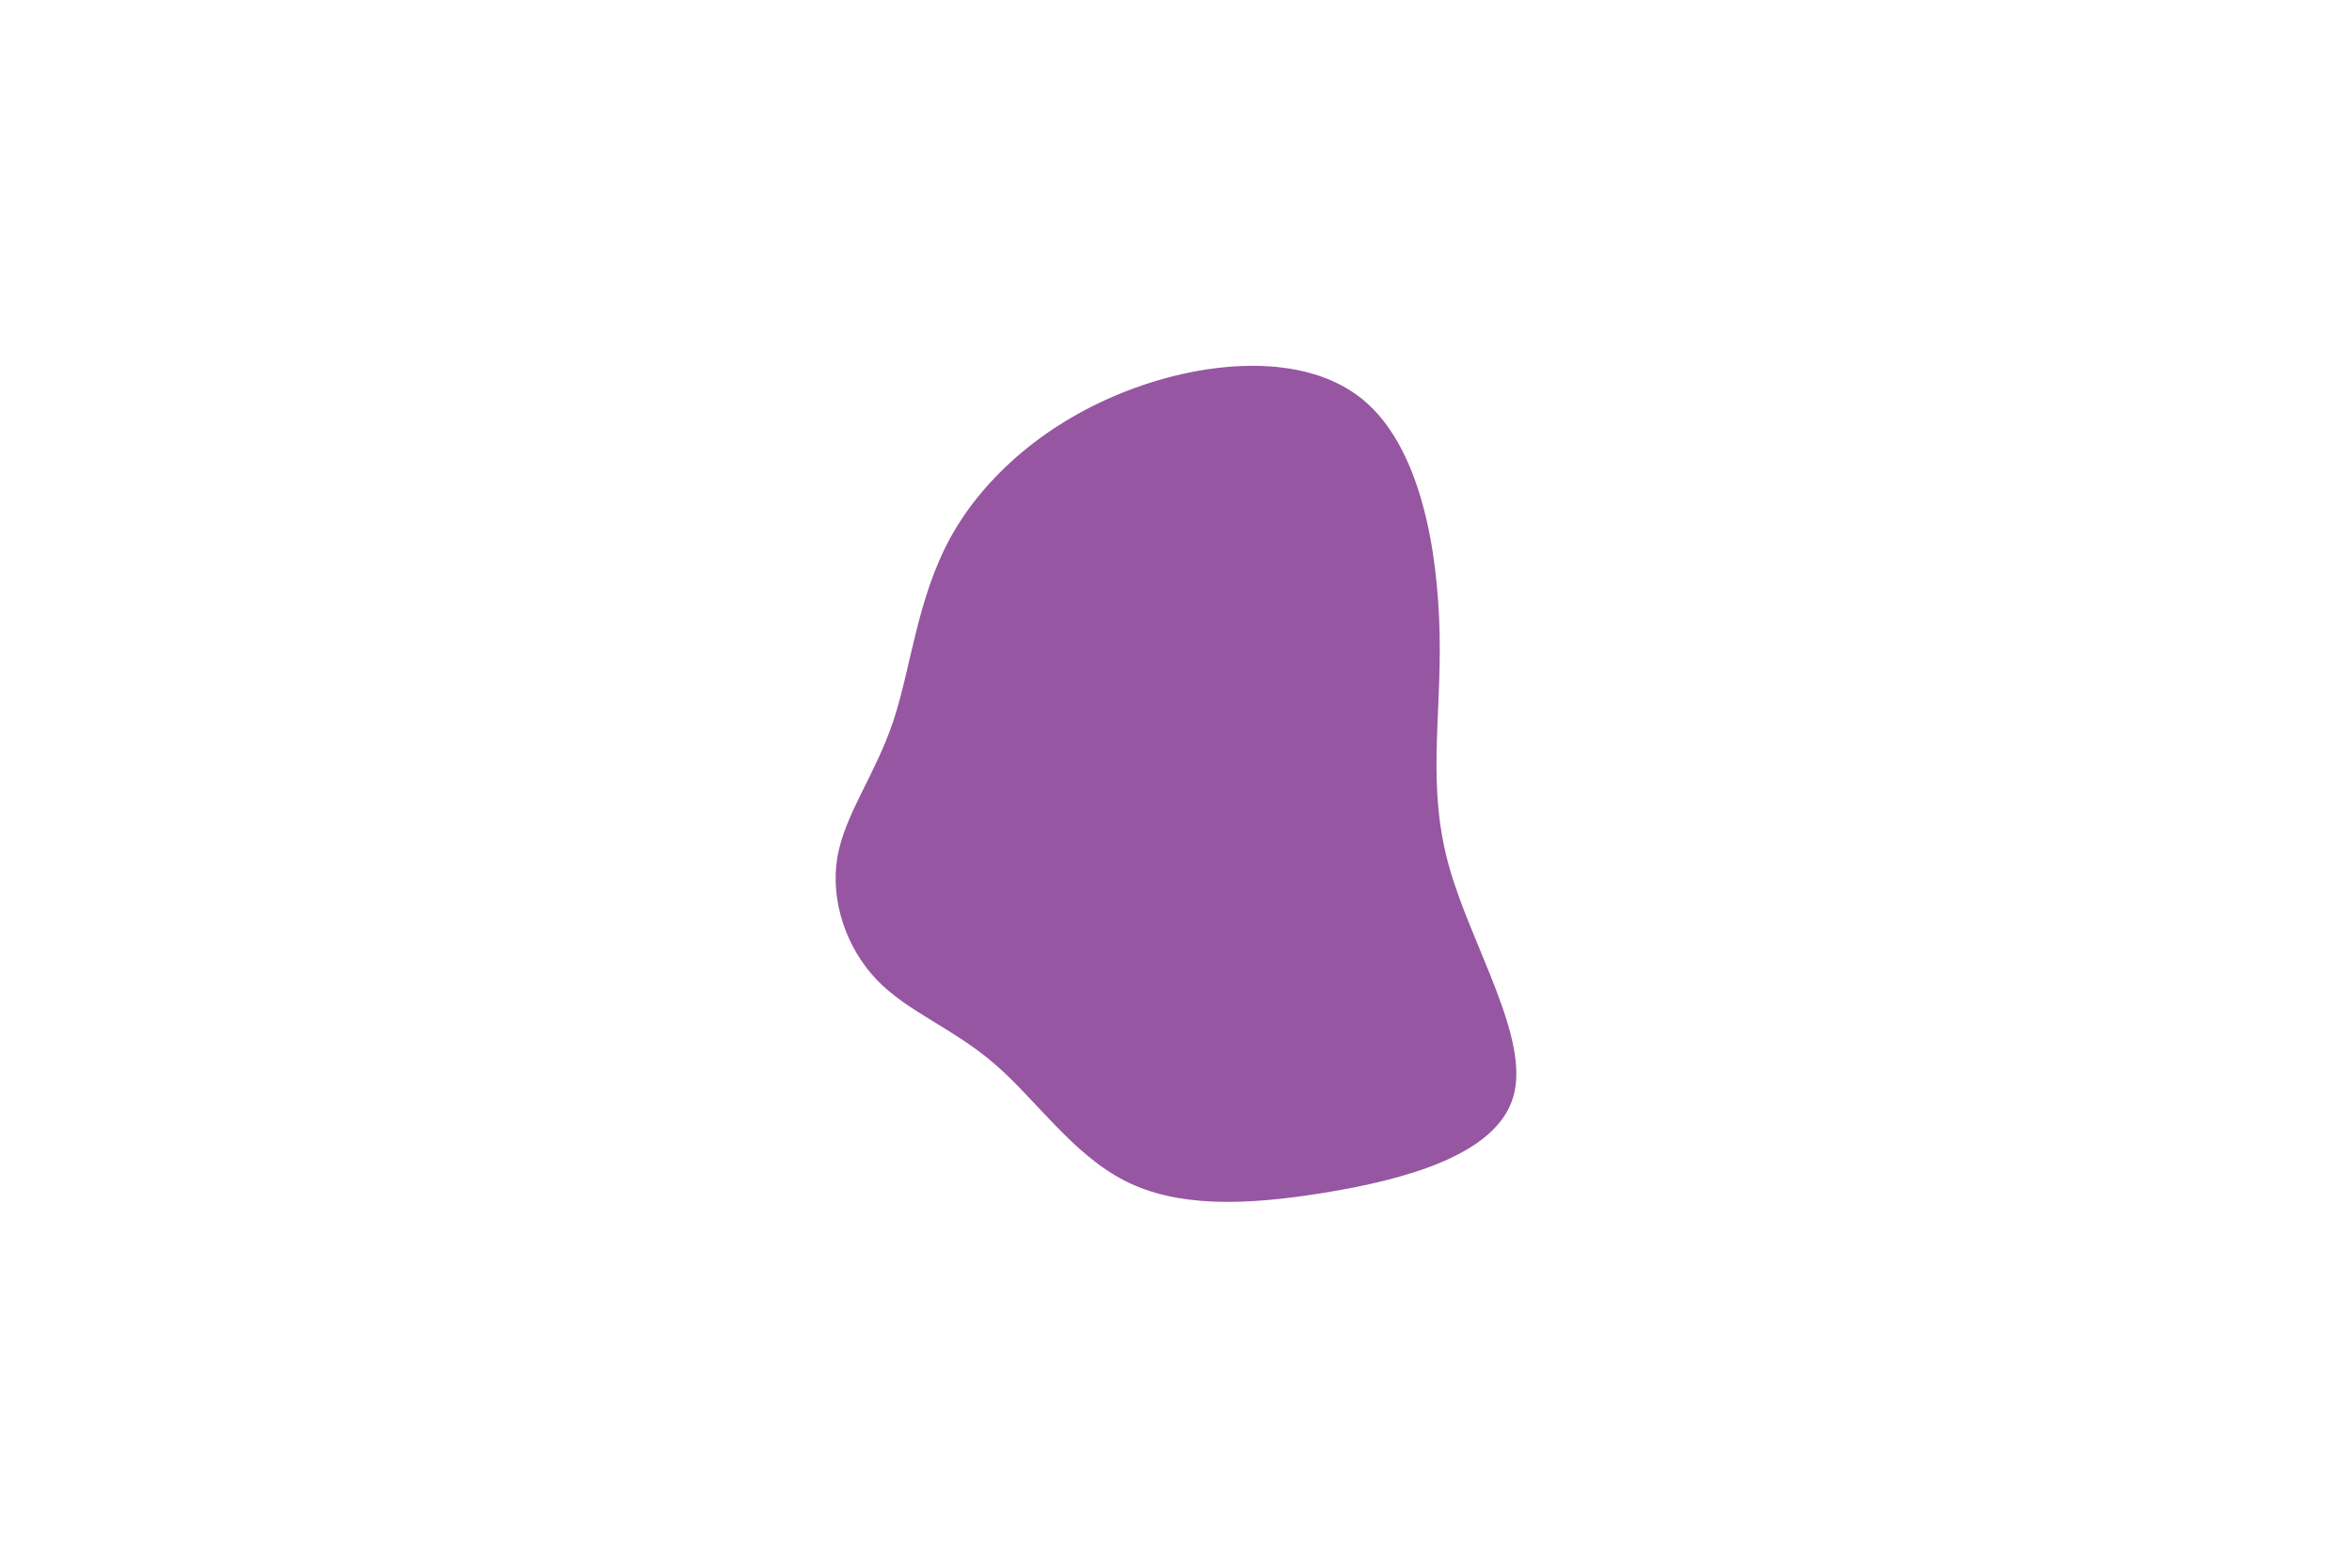 <svg id="visual" viewBox="0 0 900 600" width="900" height="600" xmlns="http://www.w3.org/2000/svg" xmlns:xlink="http://www.w3.org/1999/xlink" version="1.1"><g transform="translate(424.484 326.694)"><path d="M97.1 -173.7C119.2 -155.4 125.8 -116 126.4 -83.5C127 -51 121.5 -25.5 130 4.9C138.5 35.3 161.1 70.7 154.6 93C148.2 115.4 112.9 124.8 82.3 129.8C51.7 134.8 25.8 135.4 5.9 125.2C-14.1 115 -28.1 94.1 -43.9 80.5C-59.6 66.9 -77 60.7 -88.8 48.5C-100.6 36.3 -106.8 18.2 -104.1 1.6C-101.3 -15 -89.6 -30 -82.7 -50.6C-75.8 -71.3 -73.6 -97.6 -60.7 -121.1C-47.7 -144.6 -23.8 -165.3 6.8 -177.1C37.5 -189 75 -191.9 97.1 -173.7" fill="#9656a1"></path></g></svg>